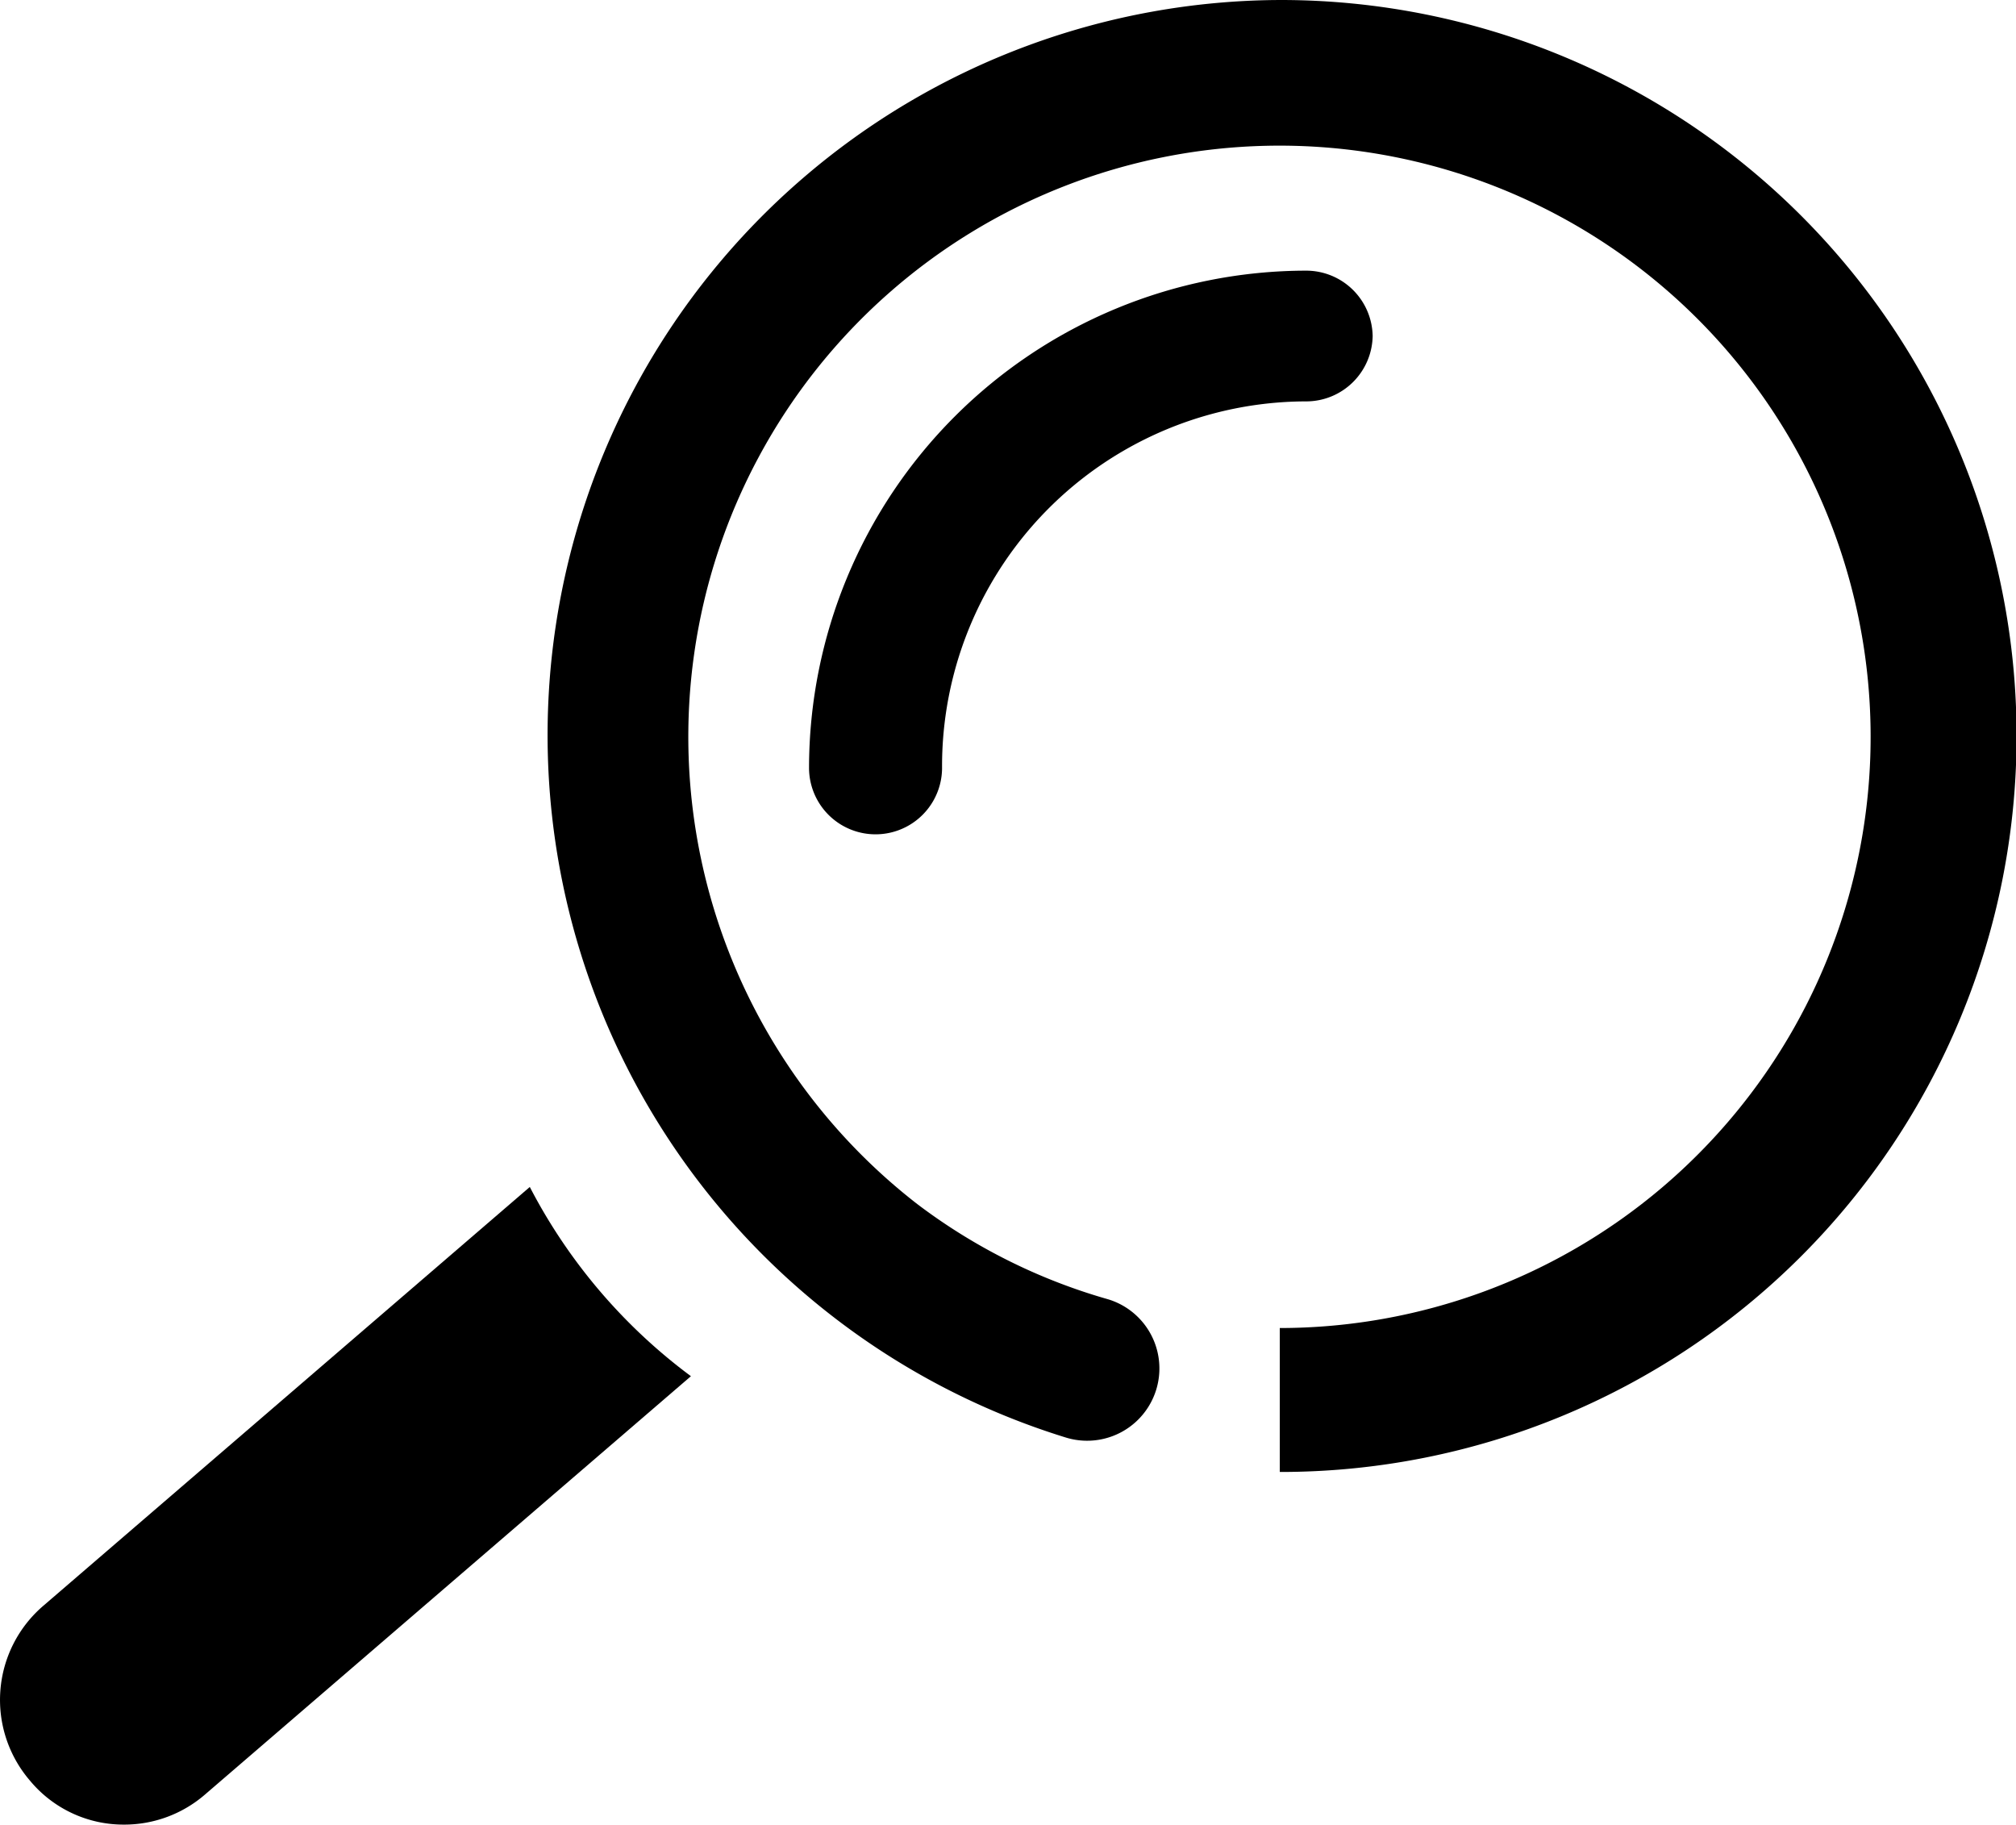 <svg xmlns="http://www.w3.org/2000/svg" viewBox="0 0 35.16 31.82"><title>Icon_Search</title><g id="Calque_2" data-name="Calque 2"><g id="Icons"><path d="M22.35,0a12.82,12.82,0,0,0-3.76,25.07,1.26,1.26,0,0,0,.74-2.41A10.08,10.08,0,0,1,16,21a10.31,10.31,0,1,1,6.32,2.16c0,1,0,1.58,0,2.51A12.81,12.81,0,0,0,22.35,0"/><path d="M23.94,5.88a1.16,1.16,0,0,0-1.16-1.16,8.68,8.68,0,0,0-8.67,8.67,1.16,1.16,0,0,0,2.32,0A6.36,6.36,0,0,1,22.78,7a1.16,1.16,0,0,0,1.16-1.16"/><path d="M9.24,20.7.76,28a2.16,2.16,0,0,0-.24,3.05,2.12,2.12,0,0,0,1.65.77,2.15,2.15,0,0,0,1.4-.52L12.05,24a9.63,9.63,0,0,1-2.81-3.3"/></g></g></svg>